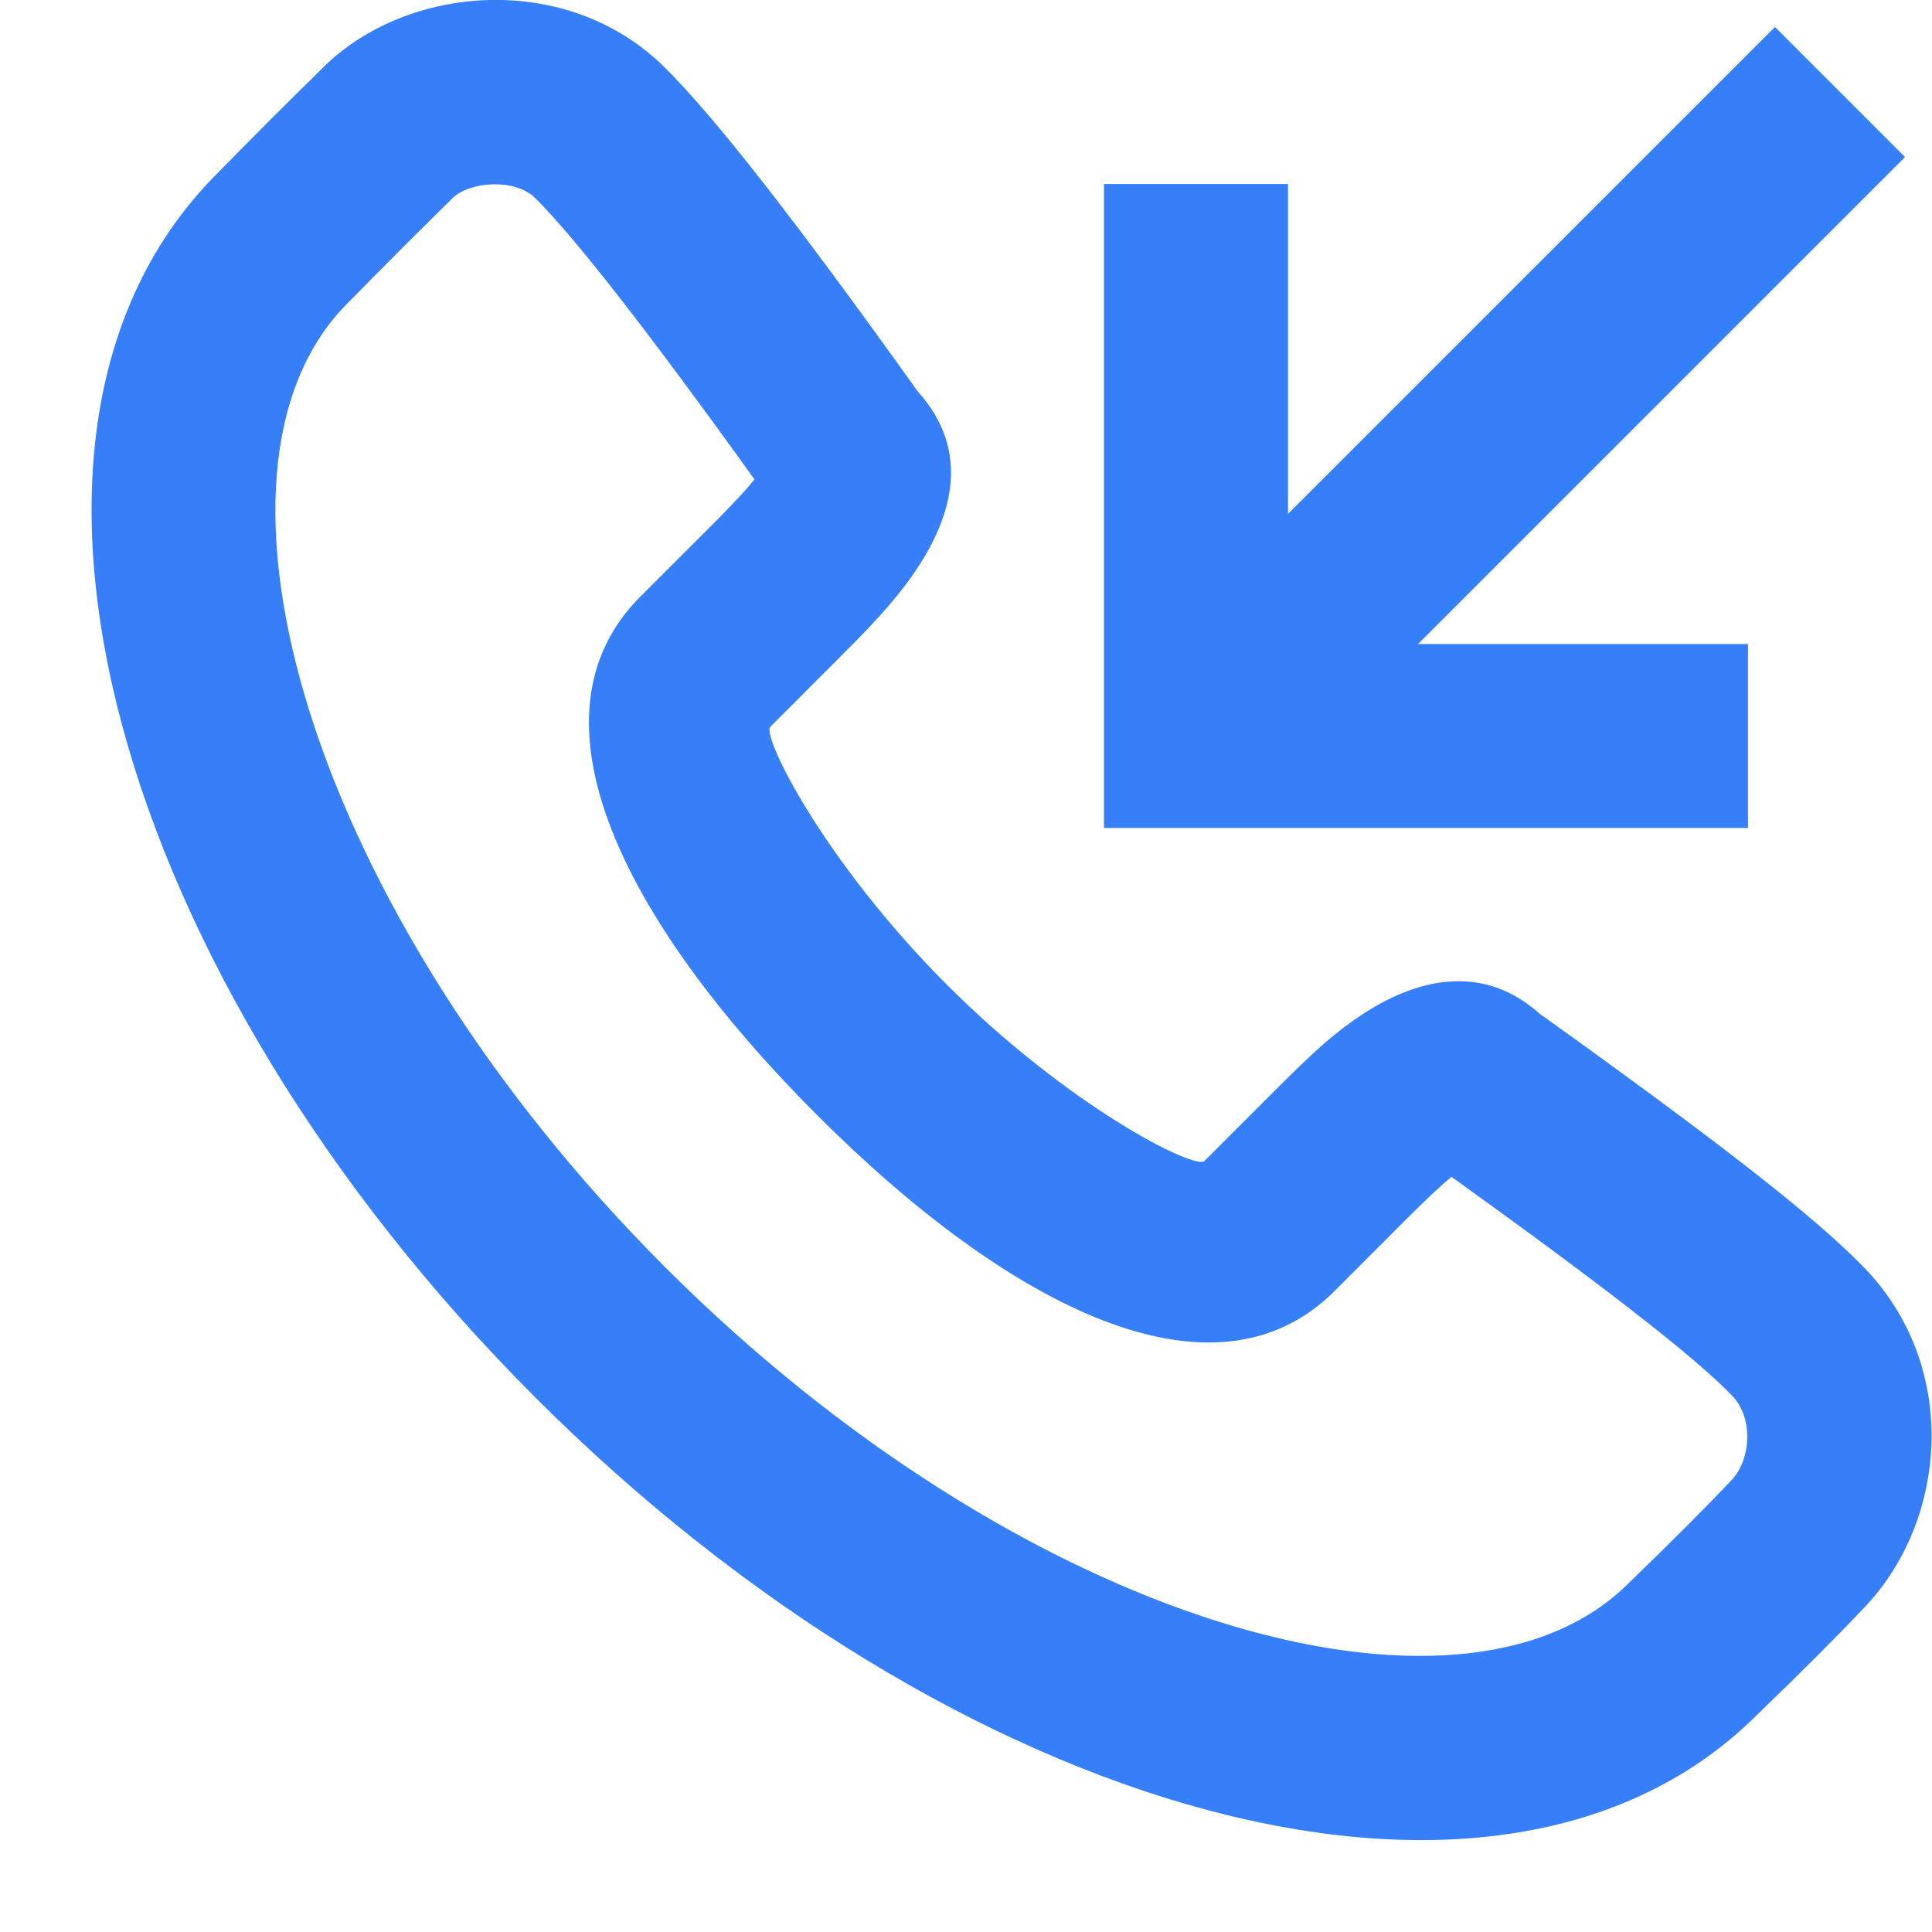 <svg width="21" height="21" viewBox="0 0 21 21" fill="none" xmlns="http://www.w3.org/2000/svg">
<path fill-rule="evenodd" clip-rule="evenodd" d="M9.975 4.254C10.56 4.904 10.375 5.64 9.857 6.338C9.734 6.503 9.592 6.667 9.421 6.846C9.339 6.933 9.275 6.997 9.141 7.131L8.374 7.899C8.274 7.999 8.96 9.37 10.291 10.702C11.621 12.034 12.992 12.72 13.092 12.619L13.859 11.852C14.281 11.43 14.504 11.226 14.811 11.024C15.45 10.606 16.146 10.492 16.733 11.017C18.65 12.389 19.735 13.23 20.267 13.783C21.304 14.86 21.168 16.518 20.273 17.464C19.963 17.792 19.569 18.186 19.104 18.634C16.293 21.447 10.359 19.735 5.812 15.183C1.263 10.63 -0.448 4.696 2.358 1.889C2.861 1.377 3.027 1.211 3.518 0.728C4.431 -0.172 6.166 -0.313 7.221 0.729C7.775 1.277 8.66 2.414 9.975 4.254ZM15.272 13.266L14.506 14.033C13.203 15.336 10.985 14.225 8.877 12.116C6.768 10.005 5.658 7.787 6.961 6.484L7.728 5.718C7.85 5.595 7.906 5.538 7.973 5.467C8.065 5.371 8.14 5.286 8.201 5.211C7.035 3.588 6.243 2.574 5.816 2.152C5.596 1.934 5.102 1.974 4.92 2.153C4.437 2.629 4.278 2.788 3.776 3.298C1.972 5.103 3.353 9.893 7.225 13.769C11.096 17.644 15.886 19.026 17.704 17.207C18.161 16.765 18.534 16.392 18.821 16.089C19.029 15.87 19.066 15.418 18.827 15.17C18.43 14.757 17.457 13.998 15.777 12.792C15.655 12.891 15.505 13.034 15.272 13.266ZM19 9V7H15.414L20.707 1.707L19.293 0.293L14 5.586V2H12V9H19Z" fill="#377EF9"/>
</svg>
